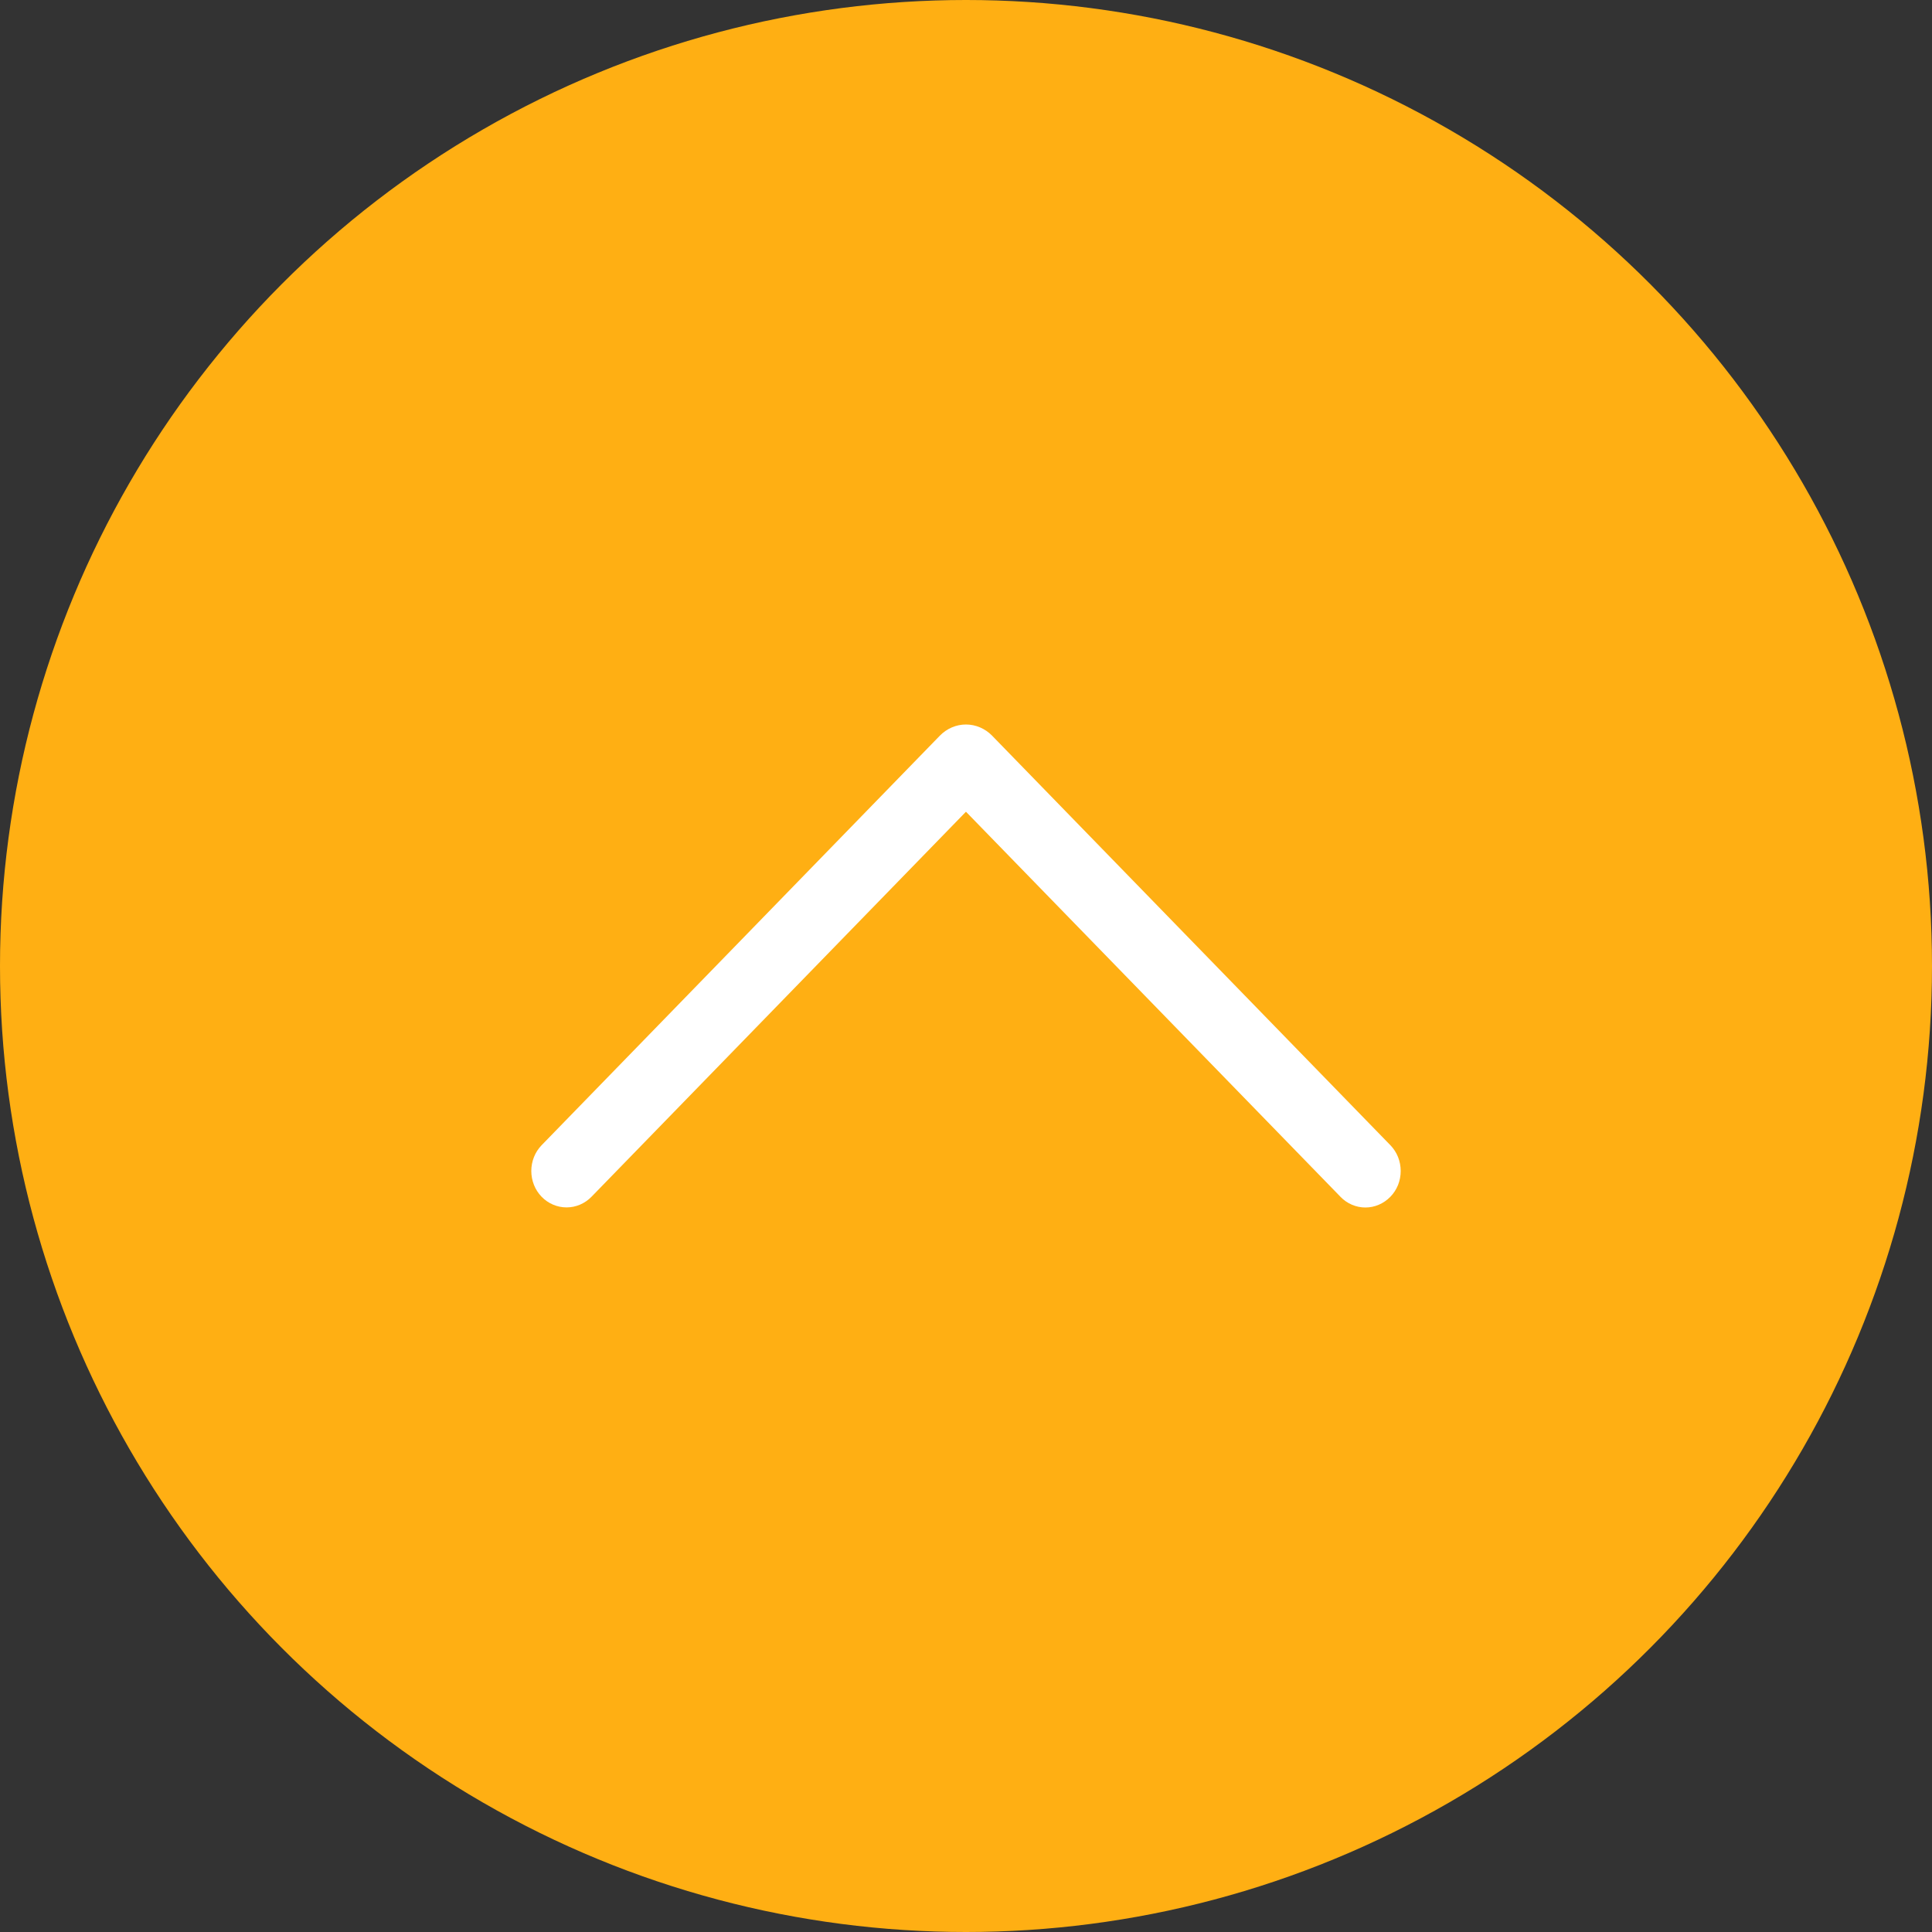 <svg width="40" height="40" viewBox="0 0 40 40" fill="none" xmlns="http://www.w3.org/2000/svg">
<rect x="0" y="0" width="40" height="40" fill="#333333" stroke="none"/>
<circle cx="20" cy="20" r="20" fill="#FFAF13"/>
<path d="M27.751 24.776L19.999 16.806L12.248 24.776C12.109 24.919 11.923 24.998 11.73 24.998C11.536 24.998 11.35 24.919 11.212 24.776C11.145 24.706 11.091 24.624 11.055 24.532C11.019 24.441 11 24.343 11 24.244C11 24.145 11.019 24.047 11.055 23.956C11.091 23.864 11.145 23.782 11.212 23.712L19.458 15.232C19.603 15.083 19.797 15 19.999 15C20.201 15 20.396 15.083 20.541 15.232L28.787 23.711C28.854 23.78 28.908 23.863 28.945 23.955C28.981 24.046 29 24.145 29 24.244C29 24.344 28.981 24.442 28.945 24.534C28.908 24.625 28.854 24.708 28.787 24.777C28.648 24.92 28.462 25 28.269 25C28.075 25 27.889 24.92 27.751 24.777V24.776Z" fill="white"/>
</svg>
